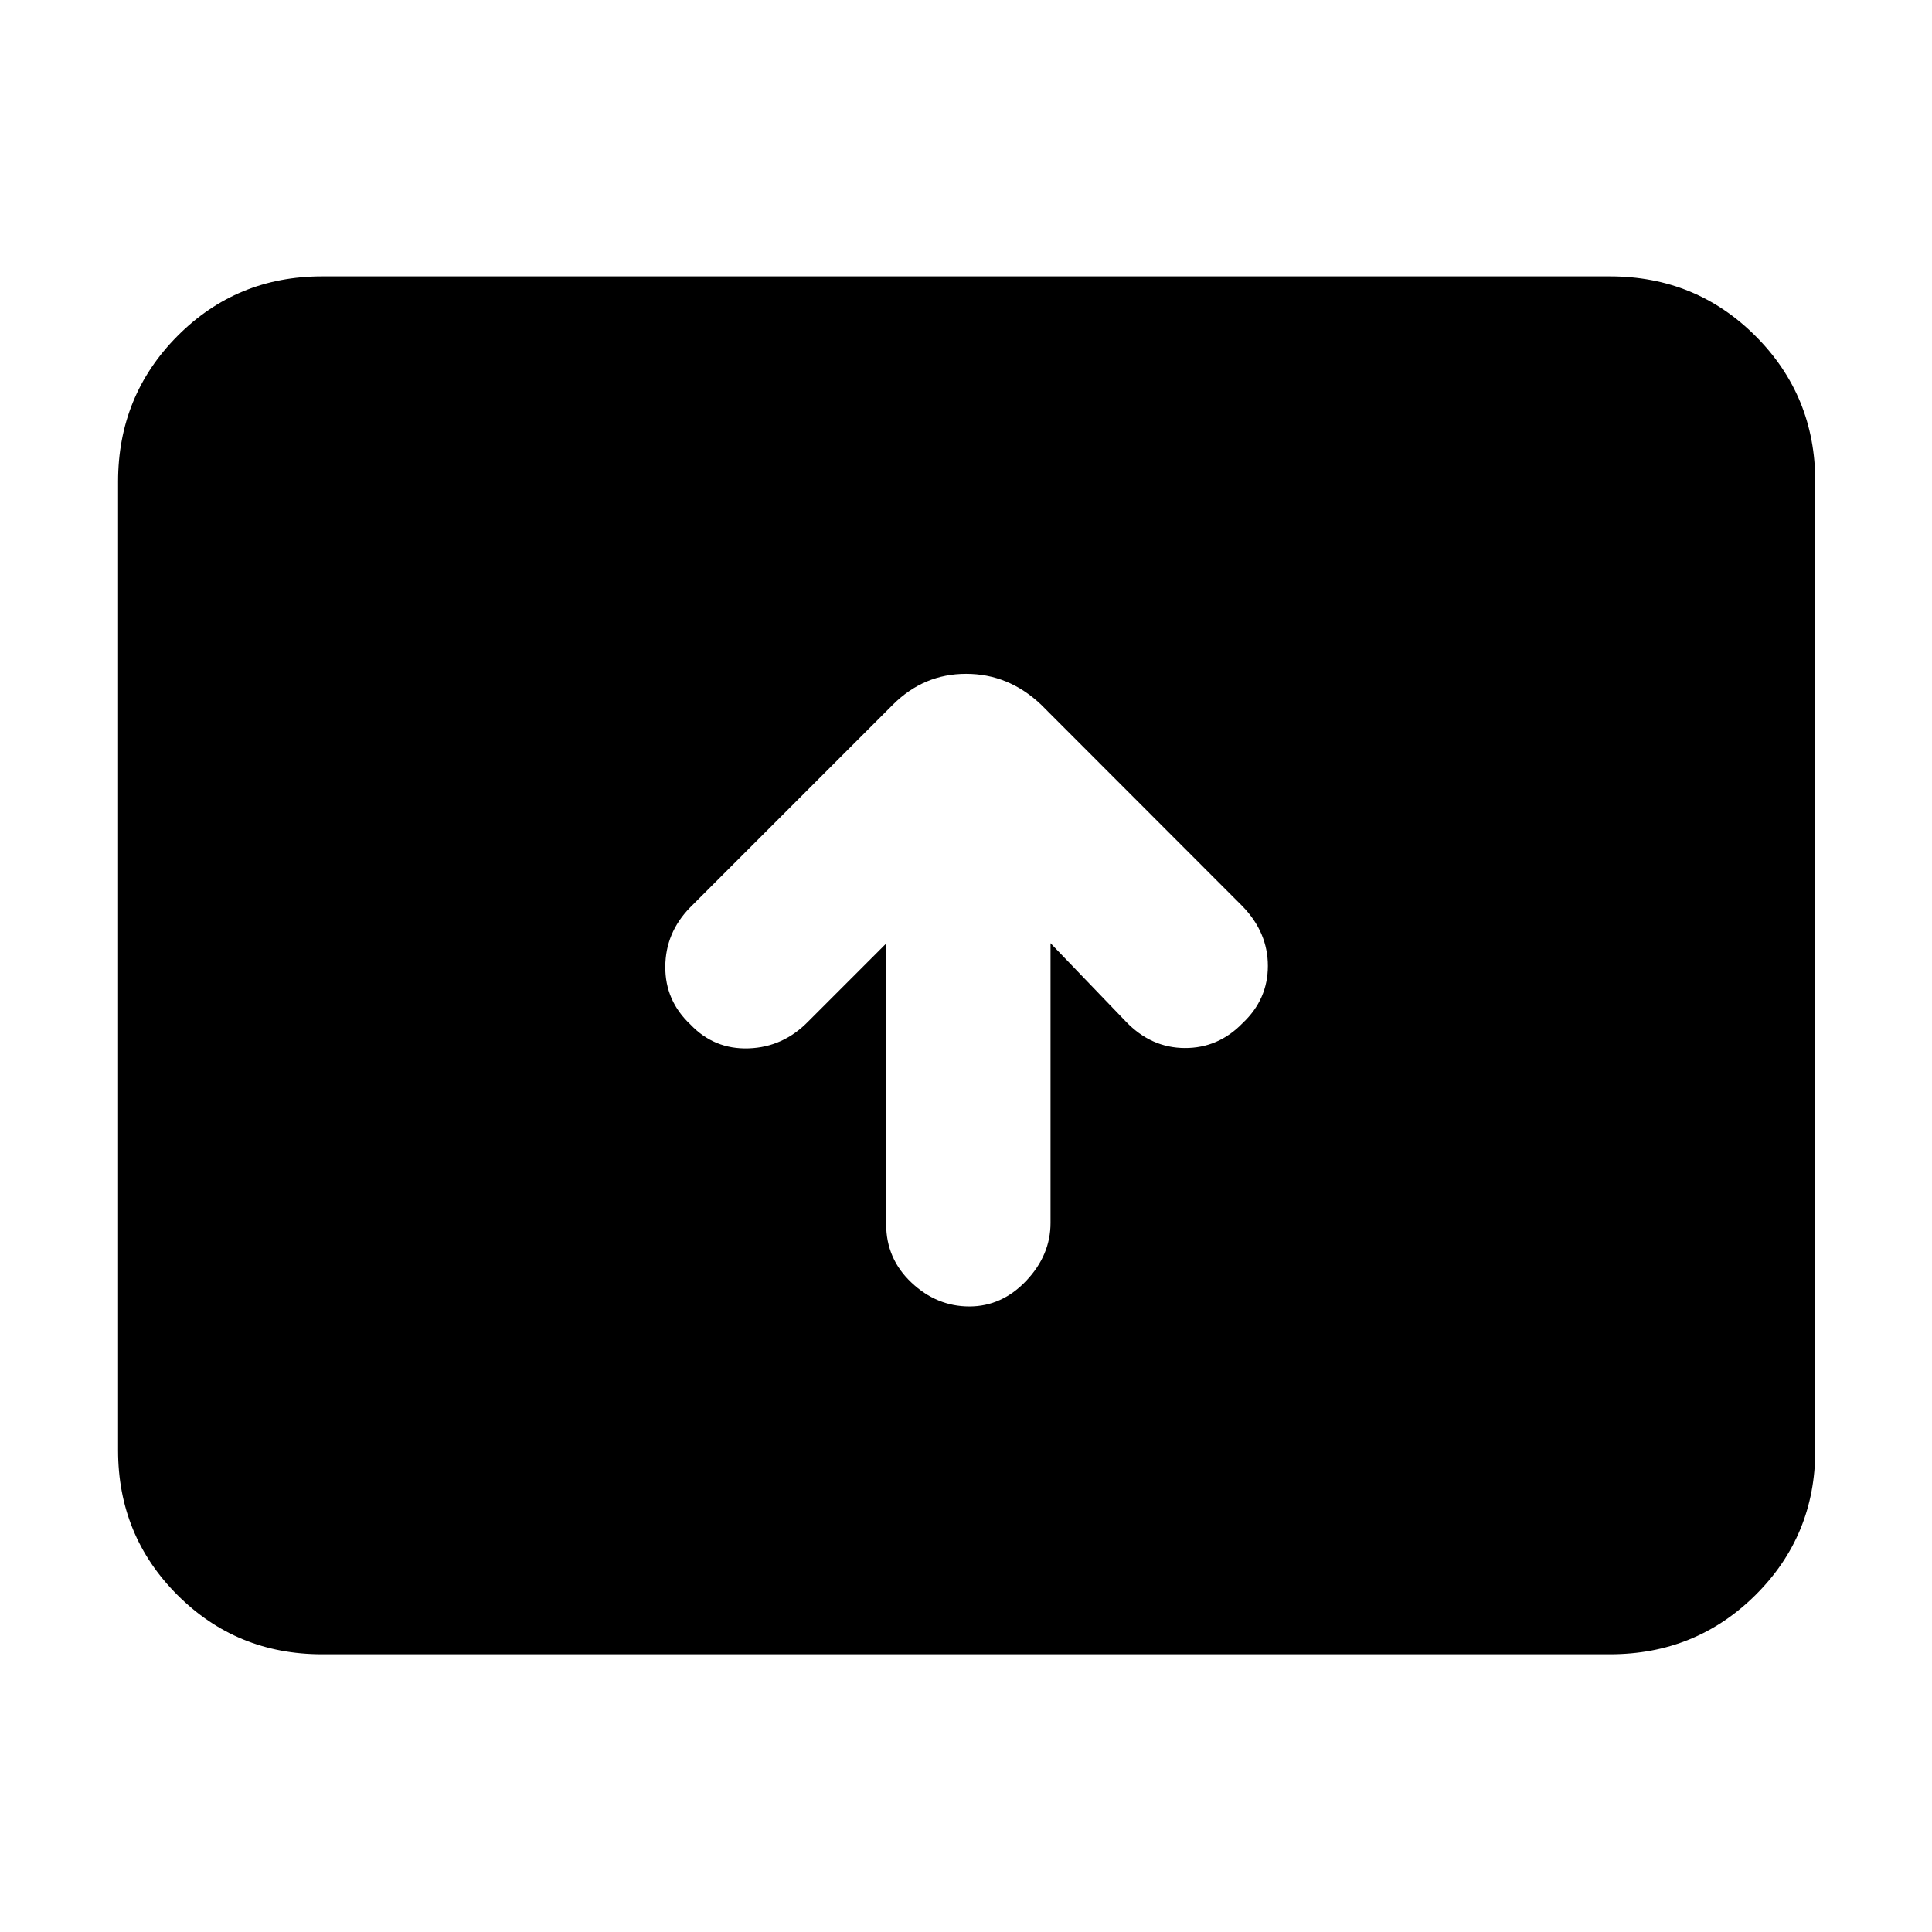 <svg xmlns="http://www.w3.org/2000/svg" height="40" viewBox="0 -960 960 960" width="40"><path d="M440.33-491.17v139.52q0 17.15 12.58 28.98 12.57 11.84 28.76 11.84 16.18 0 28.26-12.76Q522-336.35 522-352.33v-139l37.5 39q12.5 13 29.2 13.08 16.69.08 28.8-12.42 12.5-11.79 12.5-28.38t-12.57-29.59L517.17-610q-16.11-15.17-37.11-15.17t-36.3 15.24L342.83-509q-12.16 12.5-12.25 29.36Q330.5-462.77 343-451q11.83 12.5 29 11.92 17.17-.59 29.67-13.42l38.66-38.67ZM160-138q-42.39 0-71.86-29.47-29.47-29.48-29.47-71.86v-481.34q0-42.66 29.47-72.33T160-822.67h640q42.66 0 72.33 29.67T902-720.67v481.34q0 42.38-29.67 71.86Q842.66-138 800-138H160Z"/></svg>